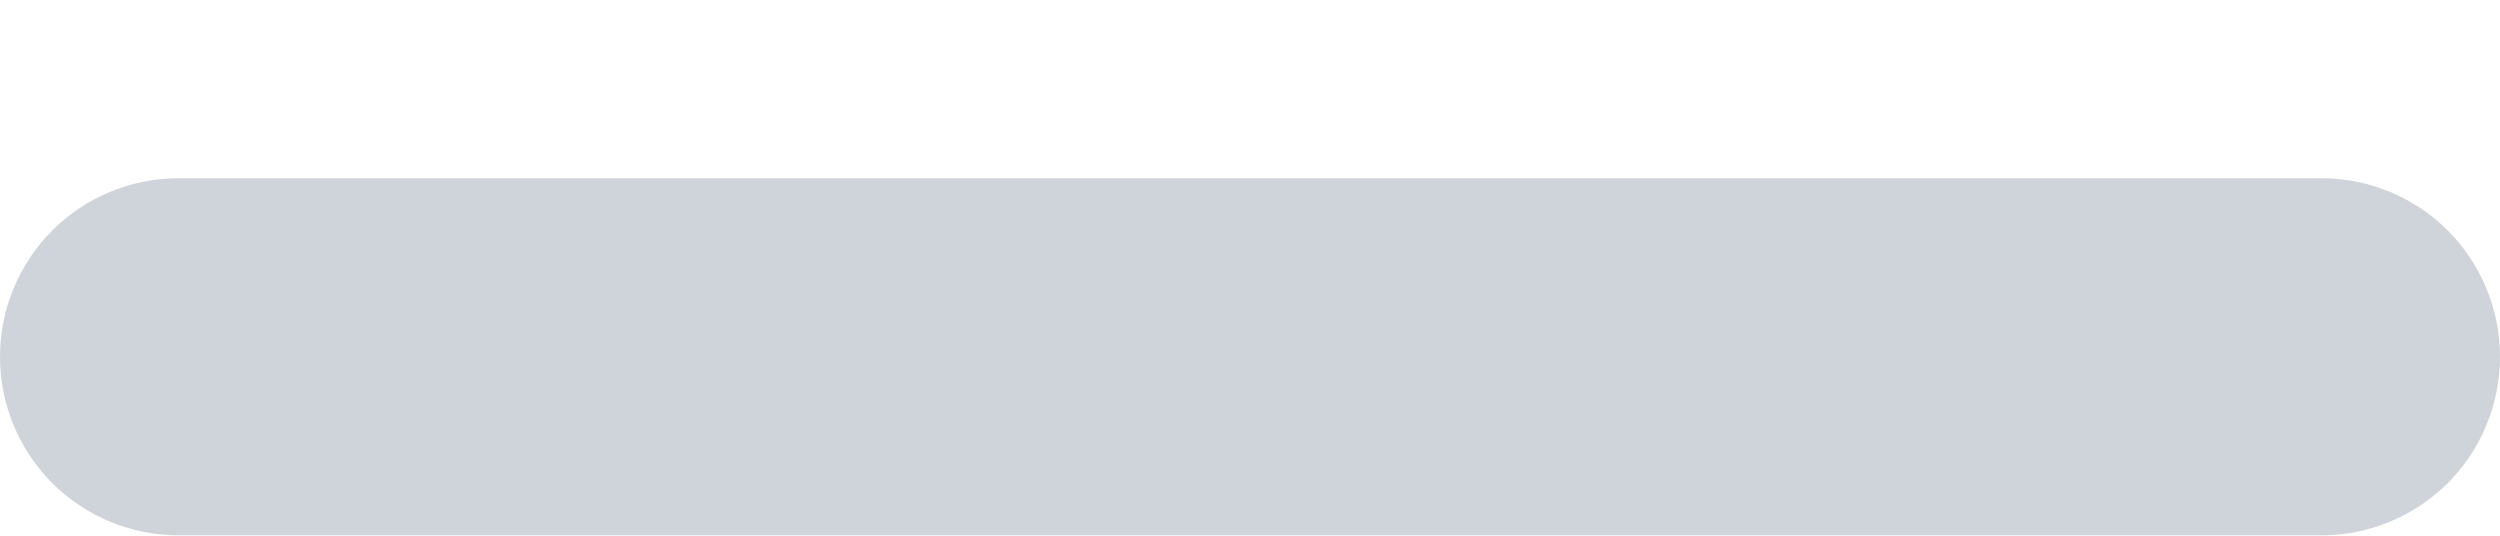 <svg width="14" height="3" viewBox="0 0 14 3" fill="none" xmlns="http://www.w3.org/2000/svg">
<path d="M13 2.498H1C0.867 2.498 0.74 2.445 0.646 2.352C0.553 2.258 0.5 2.131 0.5 1.998C0.5 1.865 0.553 1.738 0.646 1.644C0.74 1.551 0.867 1.498 1 1.498H13C13.133 1.498 13.26 1.551 13.354 1.644C13.447 1.738 13.5 1.865 13.5 1.998C13.5 2.131 13.447 2.258 13.354 2.352C13.26 2.445 13.133 2.498 13 2.498Z" stroke="#CED4DA"/>
</svg>
